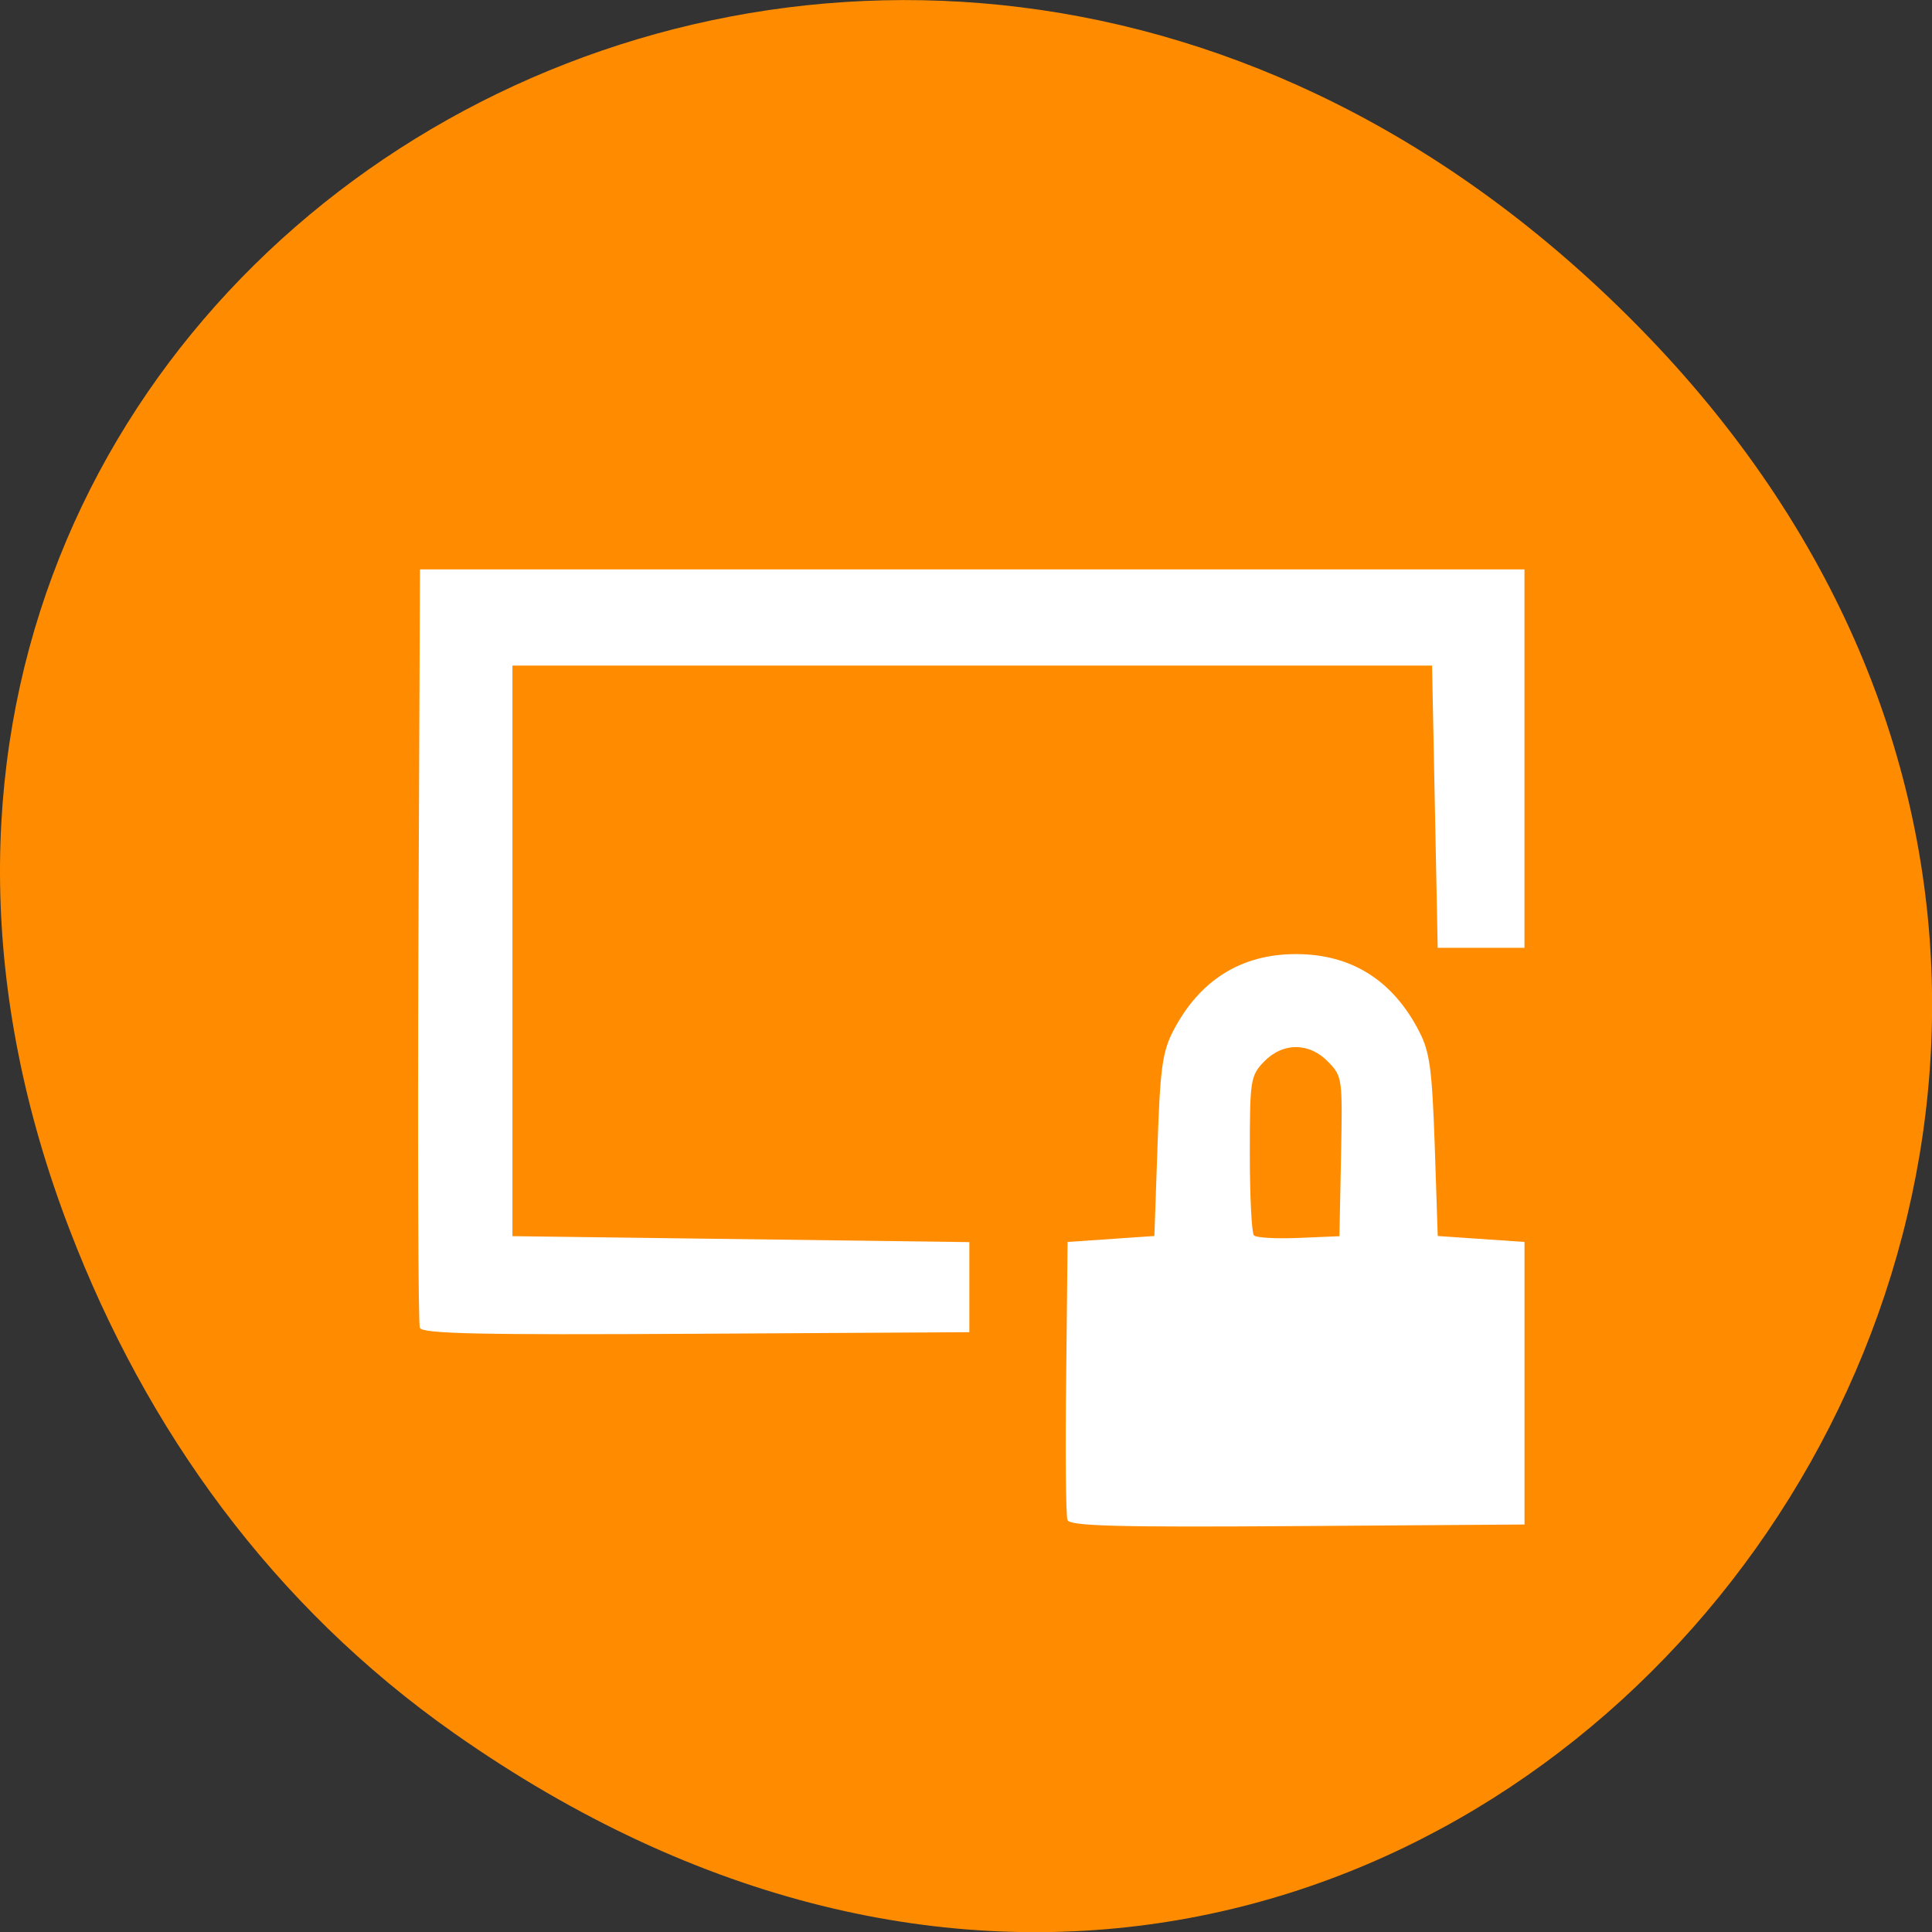 <svg xmlns="http://www.w3.org/2000/svg" viewBox="0 0 48 48"><rect x="0" y="0" width="48" height="48" fill="#333333" stroke="none"/><path d="m 11.281 43.06 c 24.551 17.258 49.43 -14.617 29.422 -34.949 c -18.848 -19.16 -48.13 -1.398 -38.973 22.441 c 1.906 4.973 5.04 9.336 9.551 12.508" fill="#ff8c00"/><path d="m 26.52 37.758 c -0.039 -0.105 -0.055 -1.703 -0.031 -3.547 l 0.035 -3.355 l 2.156 -0.148 l 0.078 -2.238 c 0.063 -1.898 0.121 -2.328 0.379 -2.836 c 0.656 -1.277 1.691 -1.93 3.063 -1.93 c 1.375 0 2.41 0.652 3.063 1.93 c 0.262 0.508 0.316 0.938 0.383 2.836 l 0.074 2.238 l 2.156 0.148 v 7.02 l -5.641 0.039 c -4.492 0.031 -5.66 0 -5.715 -0.152 m 6.797 -9.03 c 0.039 -1.934 0.035 -1.988 -0.316 -2.348 c -0.469 -0.492 -1.129 -0.492 -1.598 -0.008 c -0.336 0.352 -0.352 0.449 -0.352 2.289 c 0 1.059 0.047 1.969 0.102 2.027 c 0.055 0.059 0.559 0.086 1.113 0.063 l 1.012 -0.043 m -22.848 2.277 c -0.039 -0.102 -0.055 -4.387 -0.035 -9.516 l 0.039 -9.328 h 27.441 v 9.402 h -2.156 l -0.07 -3.504 l -0.07 -3.508 h -22.848 v 14.176 l 11.352 0.148 v 2.238 l -6.793 0.039 c -5.355 0.031 -6.805 0 -6.859 -0.148" fill="#fff"/></svg>